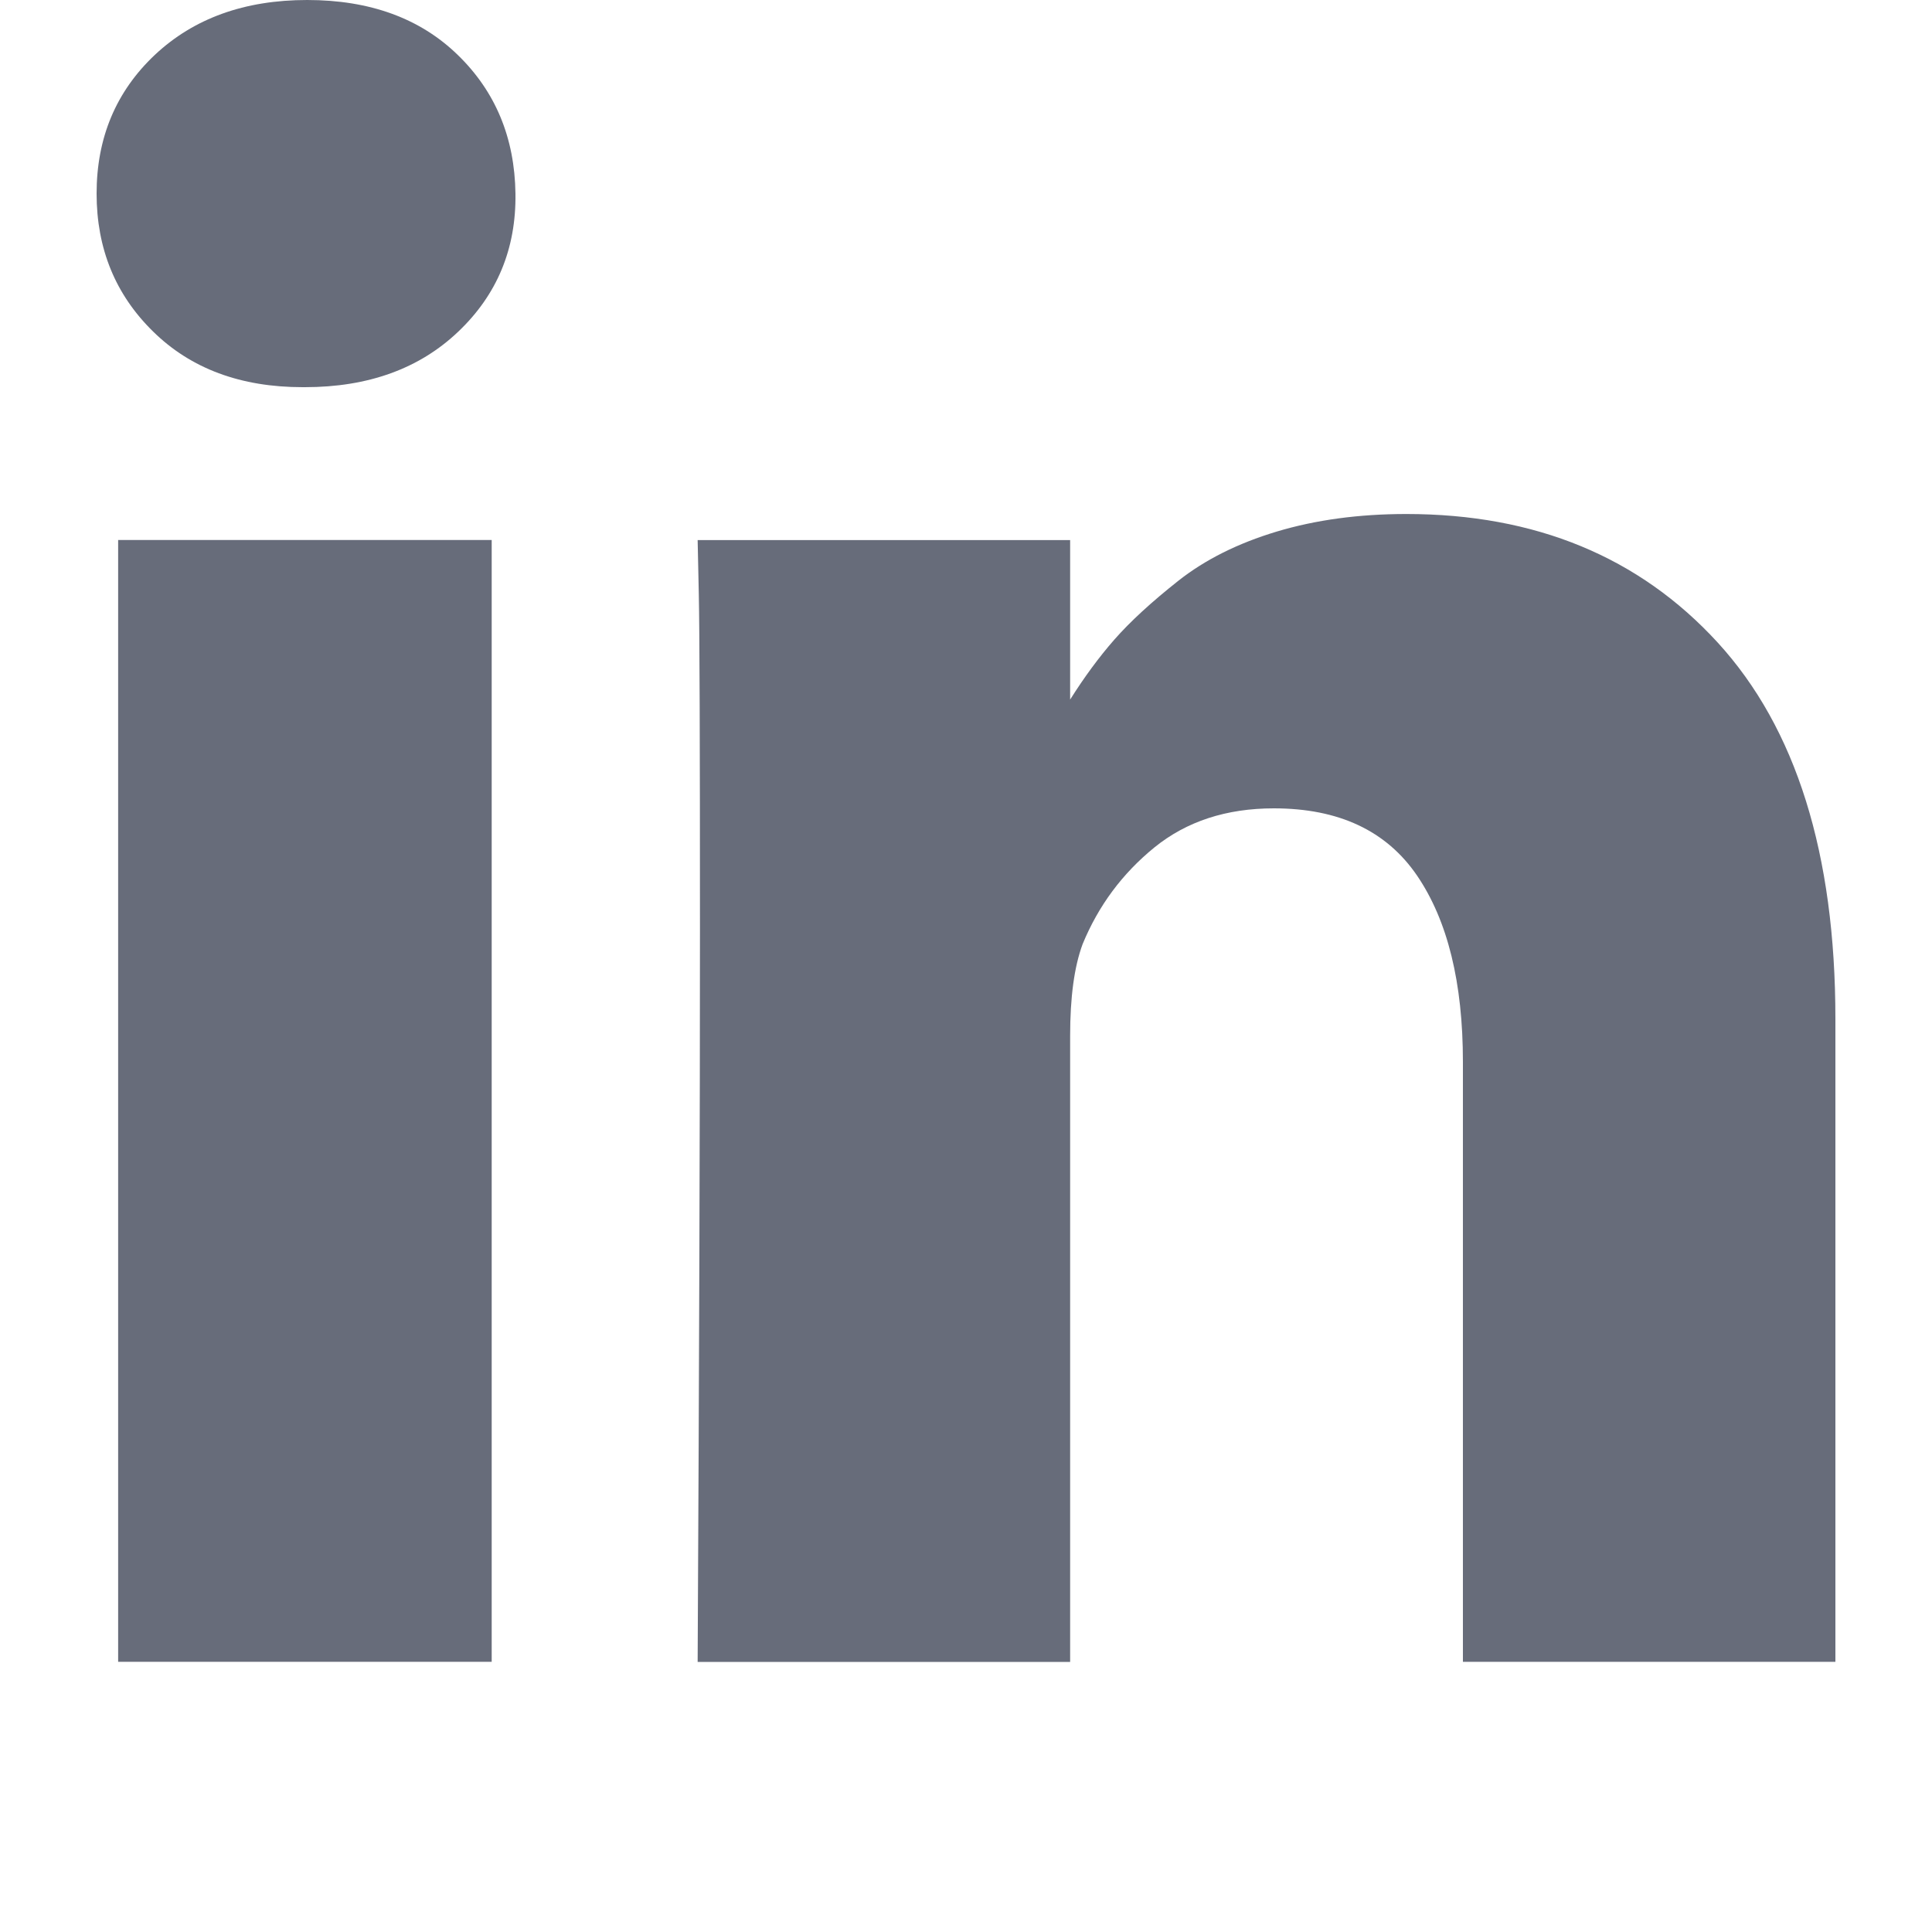 <svg width="20" height="20" viewBox="0 0 20 20" fill="none" xmlns="http://www.w3.org/2000/svg">
<path d="M5.09 5.59H1.223V17.203H5.09V5.59Z" fill="#676C7A"/>
<path d="M17.781 6.651C16.969 5.765 15.894 5.321 14.558 5.321C14.066 5.321 13.619 5.382 13.216 5.503C12.814 5.624 12.474 5.794 12.197 6.013C11.92 6.232 11.699 6.435 11.535 6.622C11.379 6.8 11.226 7.007 11.078 7.242V5.591H7.222L7.234 6.153C7.242 6.528 7.246 7.684 7.246 9.622C7.246 11.559 7.238 14.087 7.222 17.204H11.078V10.723C11.078 10.325 11.12 10.009 11.207 9.774C11.371 9.375 11.619 9.042 11.951 8.772C12.283 8.503 12.695 8.368 13.187 8.368C13.859 8.368 14.353 8.6 14.67 9.065C14.986 9.53 15.144 10.172 15.144 10.993V17.203H19V10.548C19 8.837 18.593 7.538 17.781 6.651Z" fill="#676C7A"/>
<path d="M3.18 0C2.531 0 2.006 0.19 1.603 0.568C1.201 0.947 1 1.426 1 2.004C1 2.574 1.195 3.051 1.586 3.433C1.976 3.816 2.492 4.008 3.133 4.008H3.156C3.812 4.008 4.342 3.816 4.744 3.433C5.146 3.051 5.344 2.574 5.336 2.004C5.328 1.426 5.129 0.947 4.738 0.568C4.348 0.189 3.828 0 3.18 0Z" fill="#676C7A"/>
</svg>
